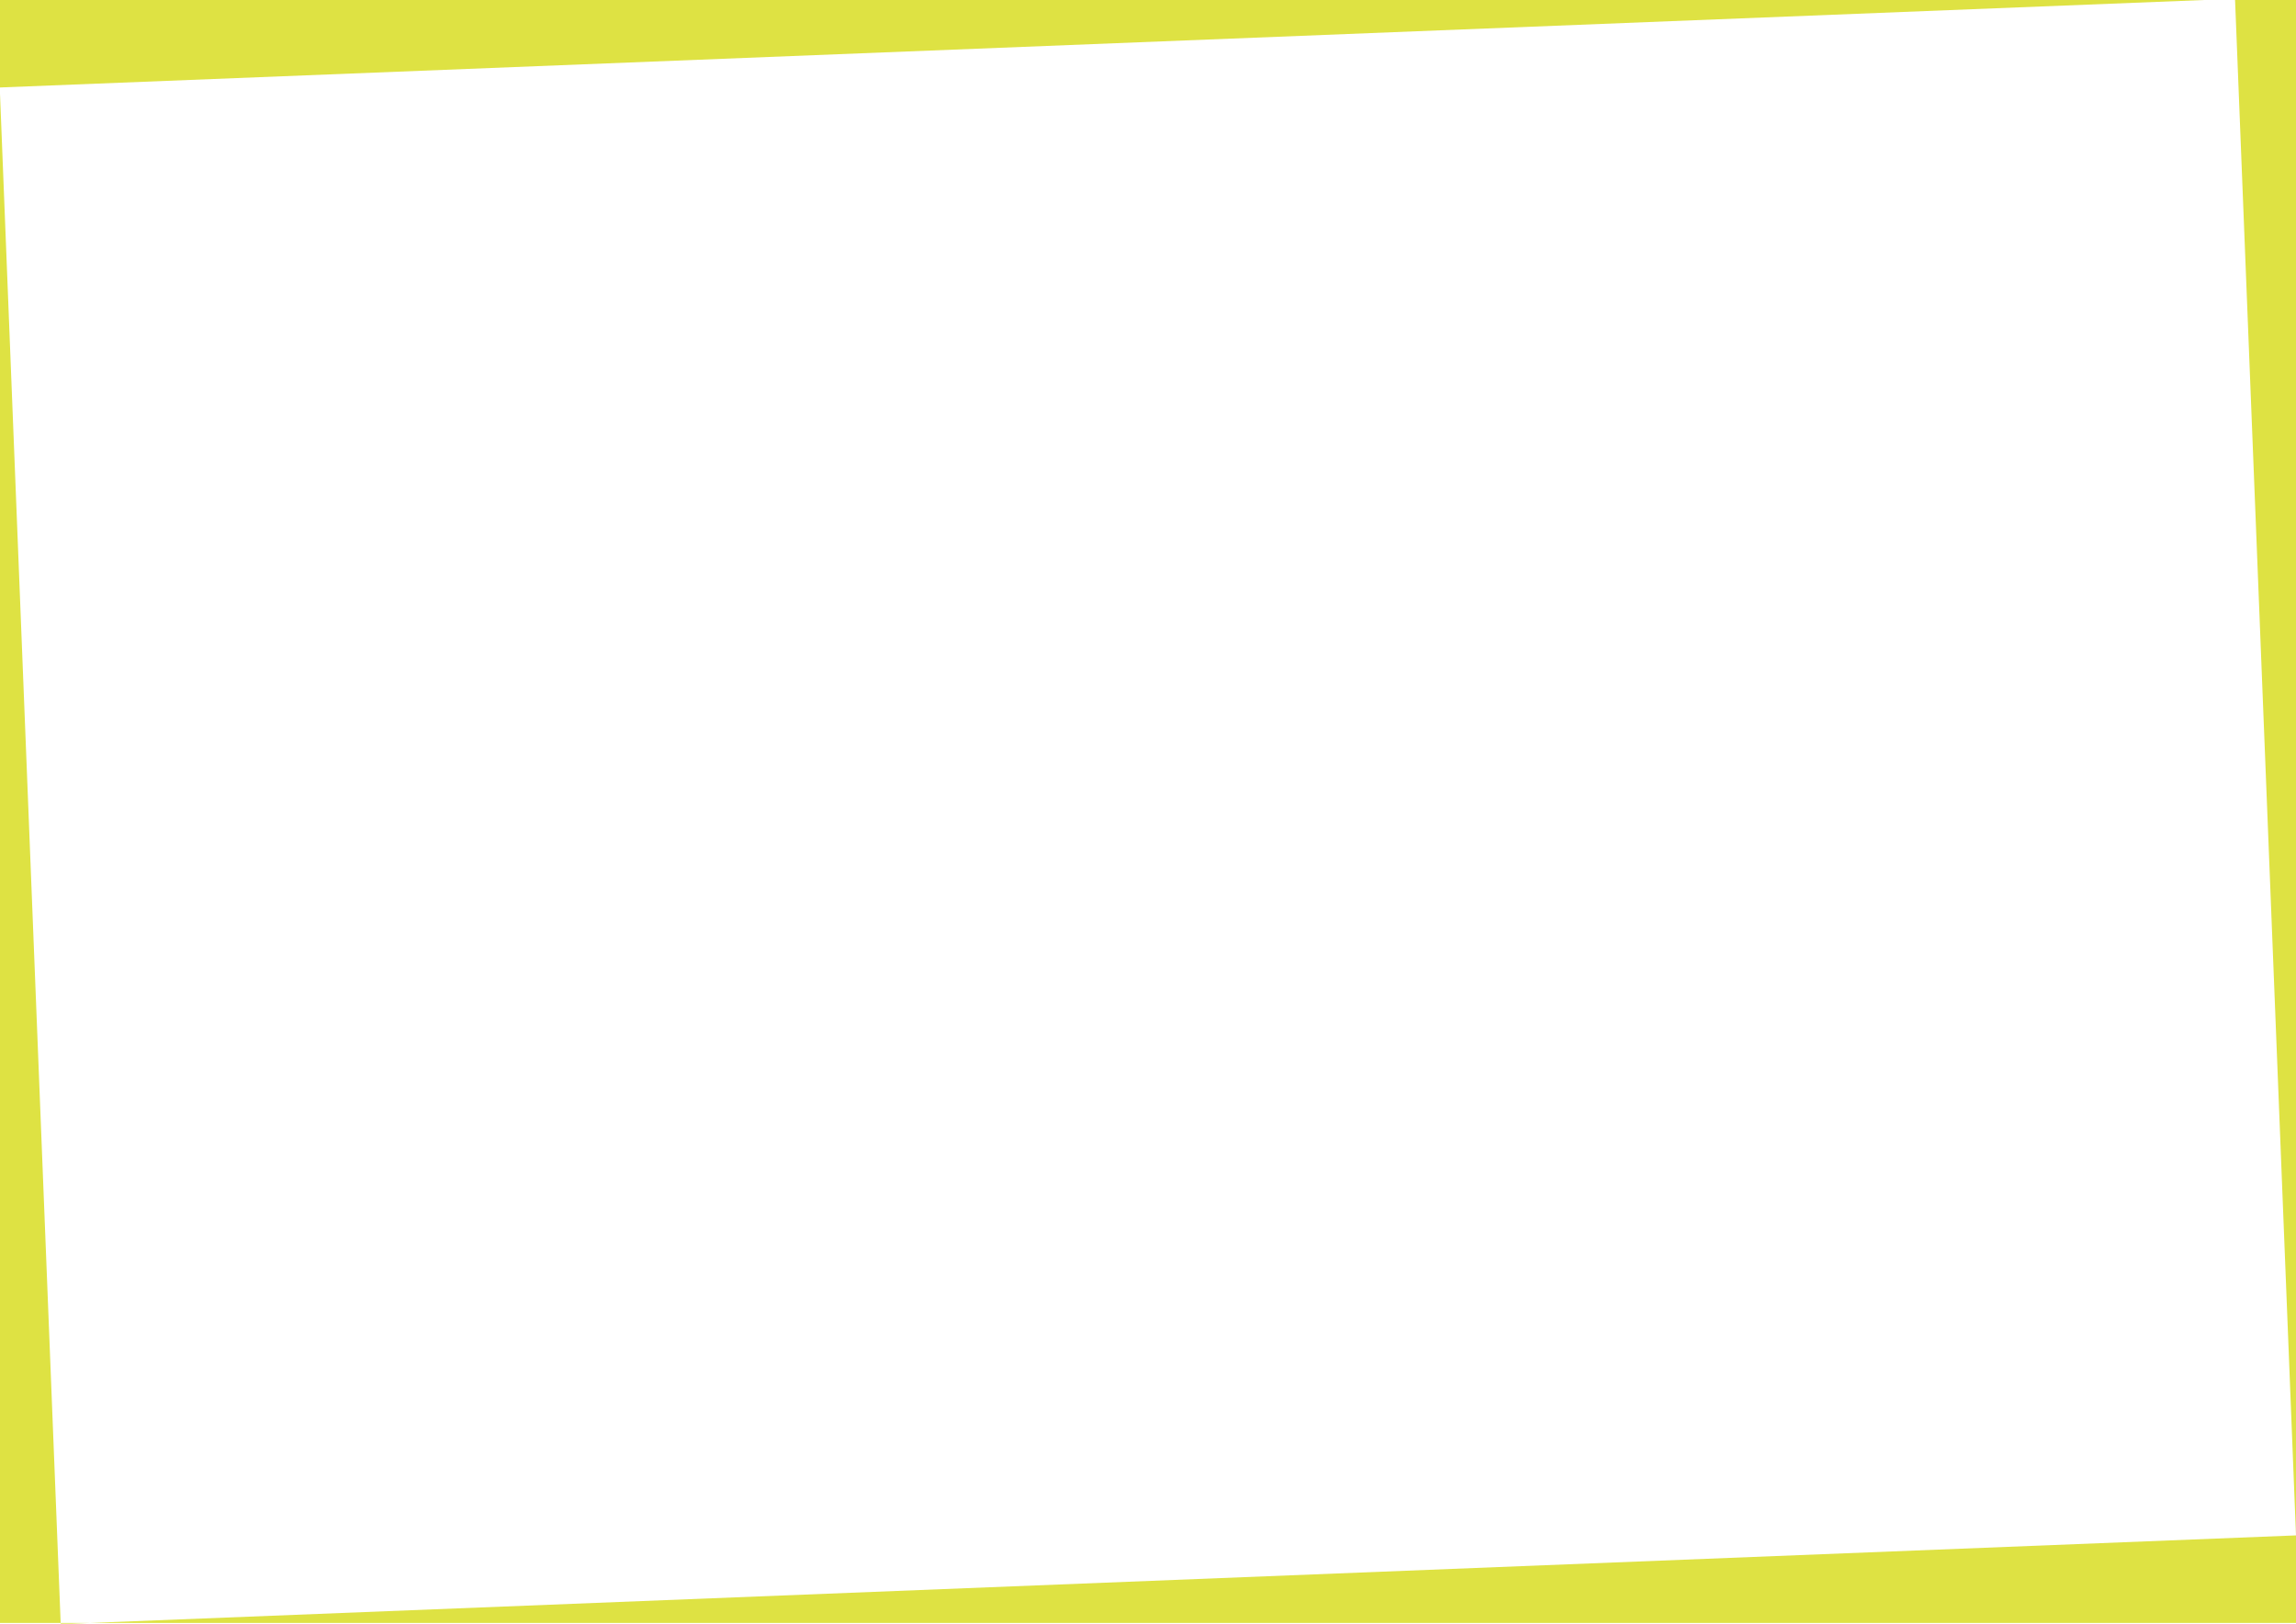 <svg id="Layer_1" data-name="Layer 1" xmlns="http://www.w3.org/2000/svg" viewBox="0 0 841.89 595.28"><defs><style>.cls-1{fill:#dee243;}</style></defs><title>borders</title><path class="cls-1" d="M841.89,595H0V-.3H841.89ZM819.53-.45-.09,32.07,22.26,595.43,841.89,562.9Z"/></svg>